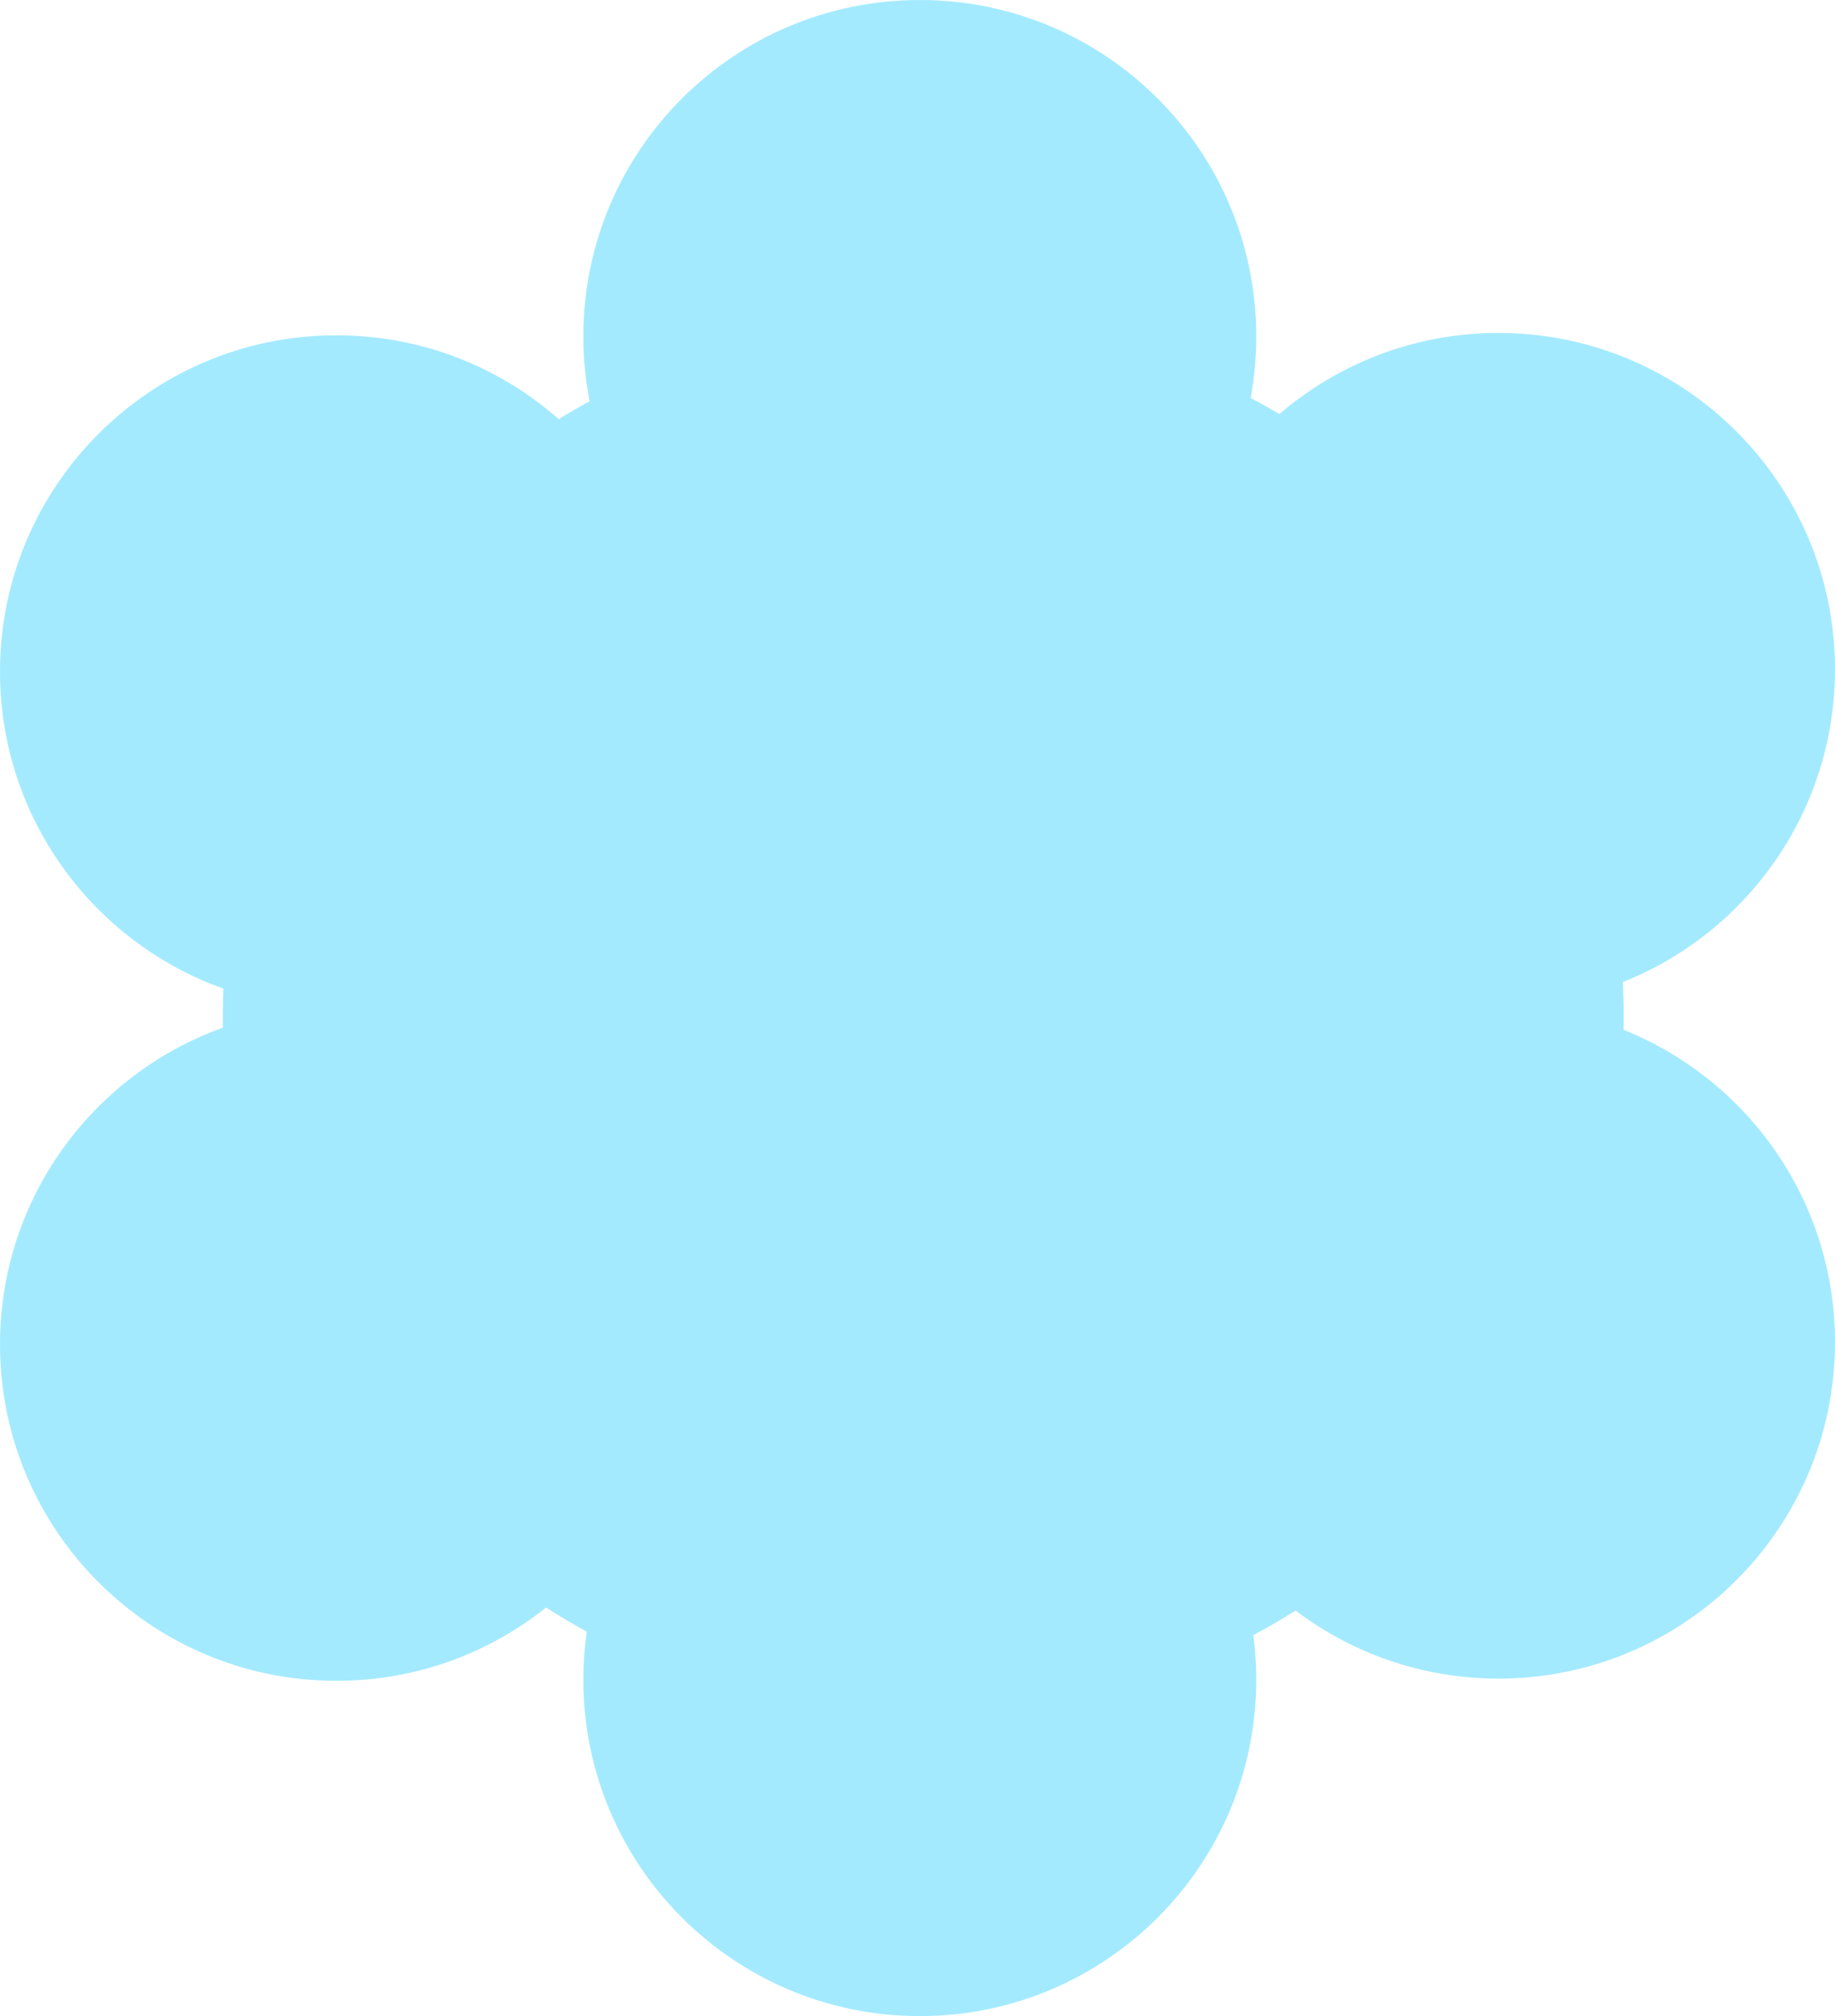 <svg width="687" height="755" viewBox="0 0 687 755" fill="none" xmlns="http://www.w3.org/2000/svg">
<path fill-rule="evenodd" clip-rule="evenodd" d="M607.569 367.726C654.105 349.216 687 303.767 687 250.635C687 181.067 630.604 124.671 561.036 124.671C529.702 124.671 501.04 136.112 479 155.044C475.461 152.95 471.868 150.936 468.225 149.006C469.606 141.536 470.327 133.834 470.327 125.964C470.327 56.396 413.931 0 344.363 0C274.795 0 218.398 56.396 218.398 125.964C218.398 134.274 219.203 142.396 220.739 150.256C216.818 152.384 212.959 154.608 209.162 156.926C186.972 137.392 157.852 125.543 125.964 125.543C56.396 125.543 0 181.939 0 251.507C0 306.218 34.88 352.782 83.616 370.176C83.473 373.734 83.4 377.309 83.4 380.902C83.4 382.207 83.41 383.51 83.429 384.81C34.791 402.256 0 448.771 0 503.412C0 572.981 56.396 629.377 125.964 629.377C155.646 629.377 182.929 619.111 204.458 601.936C209.418 605.111 214.493 608.124 219.673 610.967C218.833 616.842 218.398 622.848 218.398 628.955C218.398 698.523 274.795 754.92 344.363 754.92C413.931 754.92 470.327 698.523 470.327 628.955C470.327 623.296 469.954 617.724 469.231 612.262C474.623 609.376 479.903 606.306 485.062 603.062C506.182 619.056 532.501 628.544 561.036 628.544C630.604 628.544 687 572.148 687 502.58C687 449.556 654.238 404.184 607.853 385.602C607.88 384.039 607.894 382.472 607.894 380.902C607.894 376.484 607.785 372.091 607.569 367.726Z" fill="#A4EAFF"/>
</svg>
